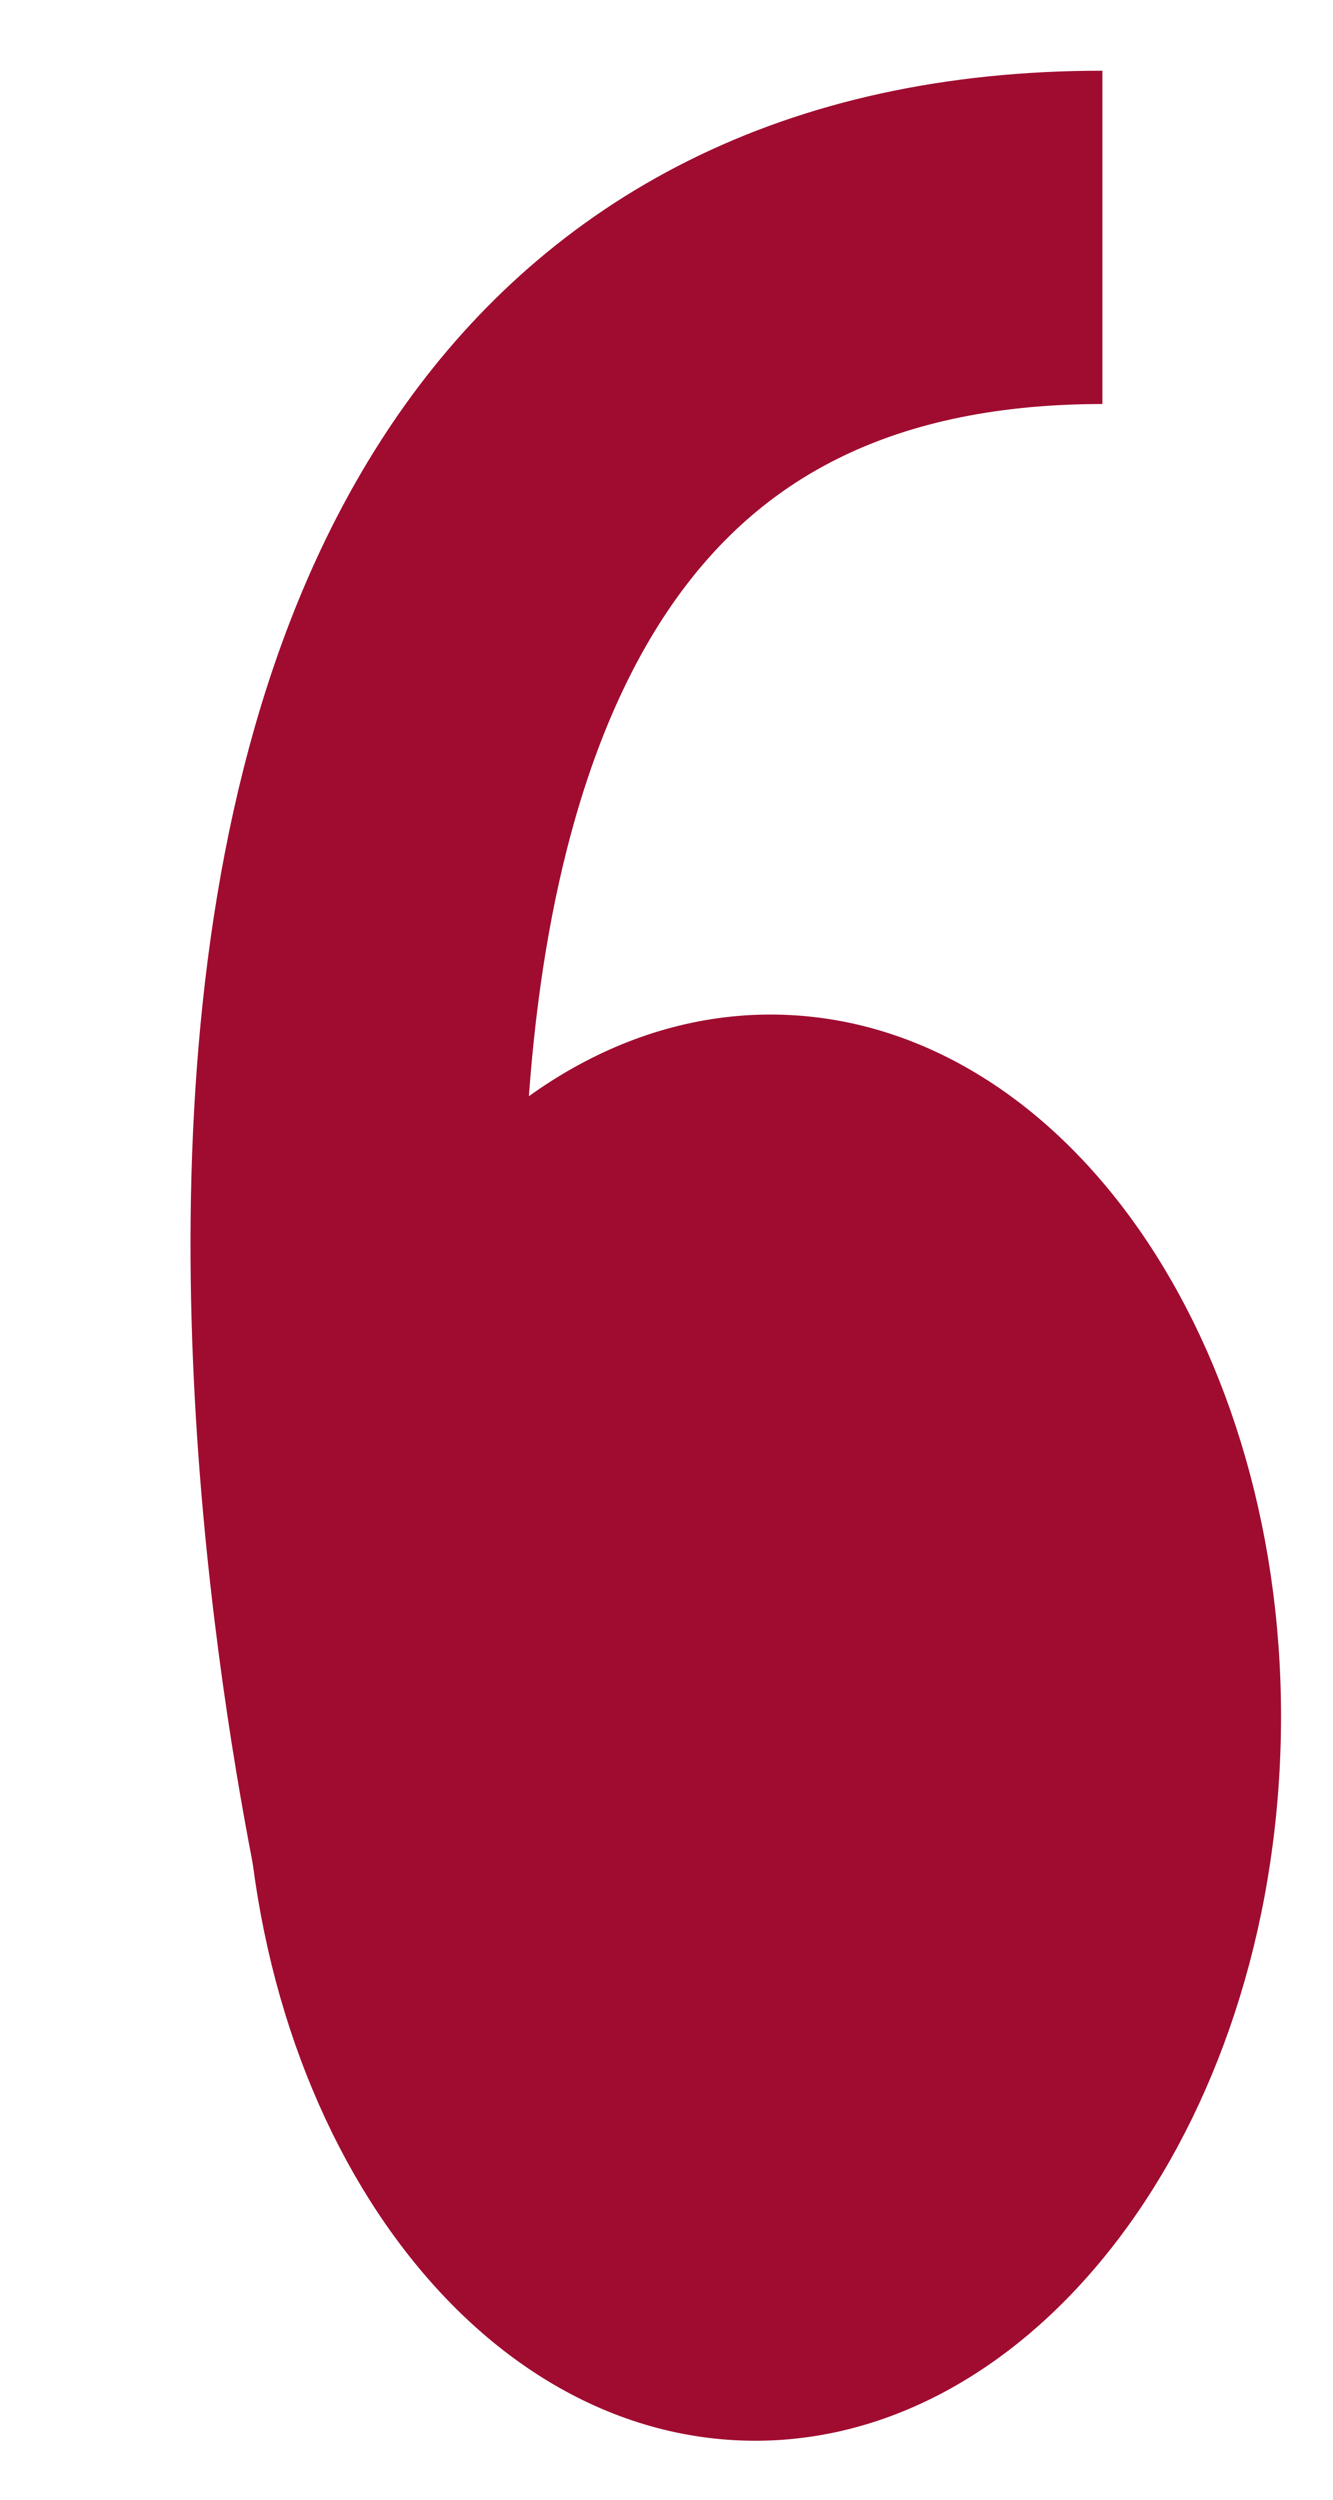 <svg width="24" height="45" viewBox="0 0 24 45" fill="none" xmlns="http://www.w3.org/2000/svg">
<path d="M22.552 31.549C22.424 34.997 21.293 38.047 19.592 40.192C17.891 42.338 15.65 43.55 13.277 43.43C10.903 43.31 8.76 41.875 7.225 39.565C5.691 37.255 4.791 34.102 4.919 30.654C5.047 27.205 6.179 24.155 7.879 22.01C9.58 19.864 11.822 18.652 14.195 18.772C16.568 18.893 18.711 20.328 20.246 22.637C21.78 24.947 22.681 28.1 22.552 31.549Z" fill="#A00C30" stroke="#A00C30"/>
<path d="M7.848 34.624C7.848 34.624 0.348 4.273 19.848 4.273" stroke="#A00C30" stroke-width="6"/>
</svg>
